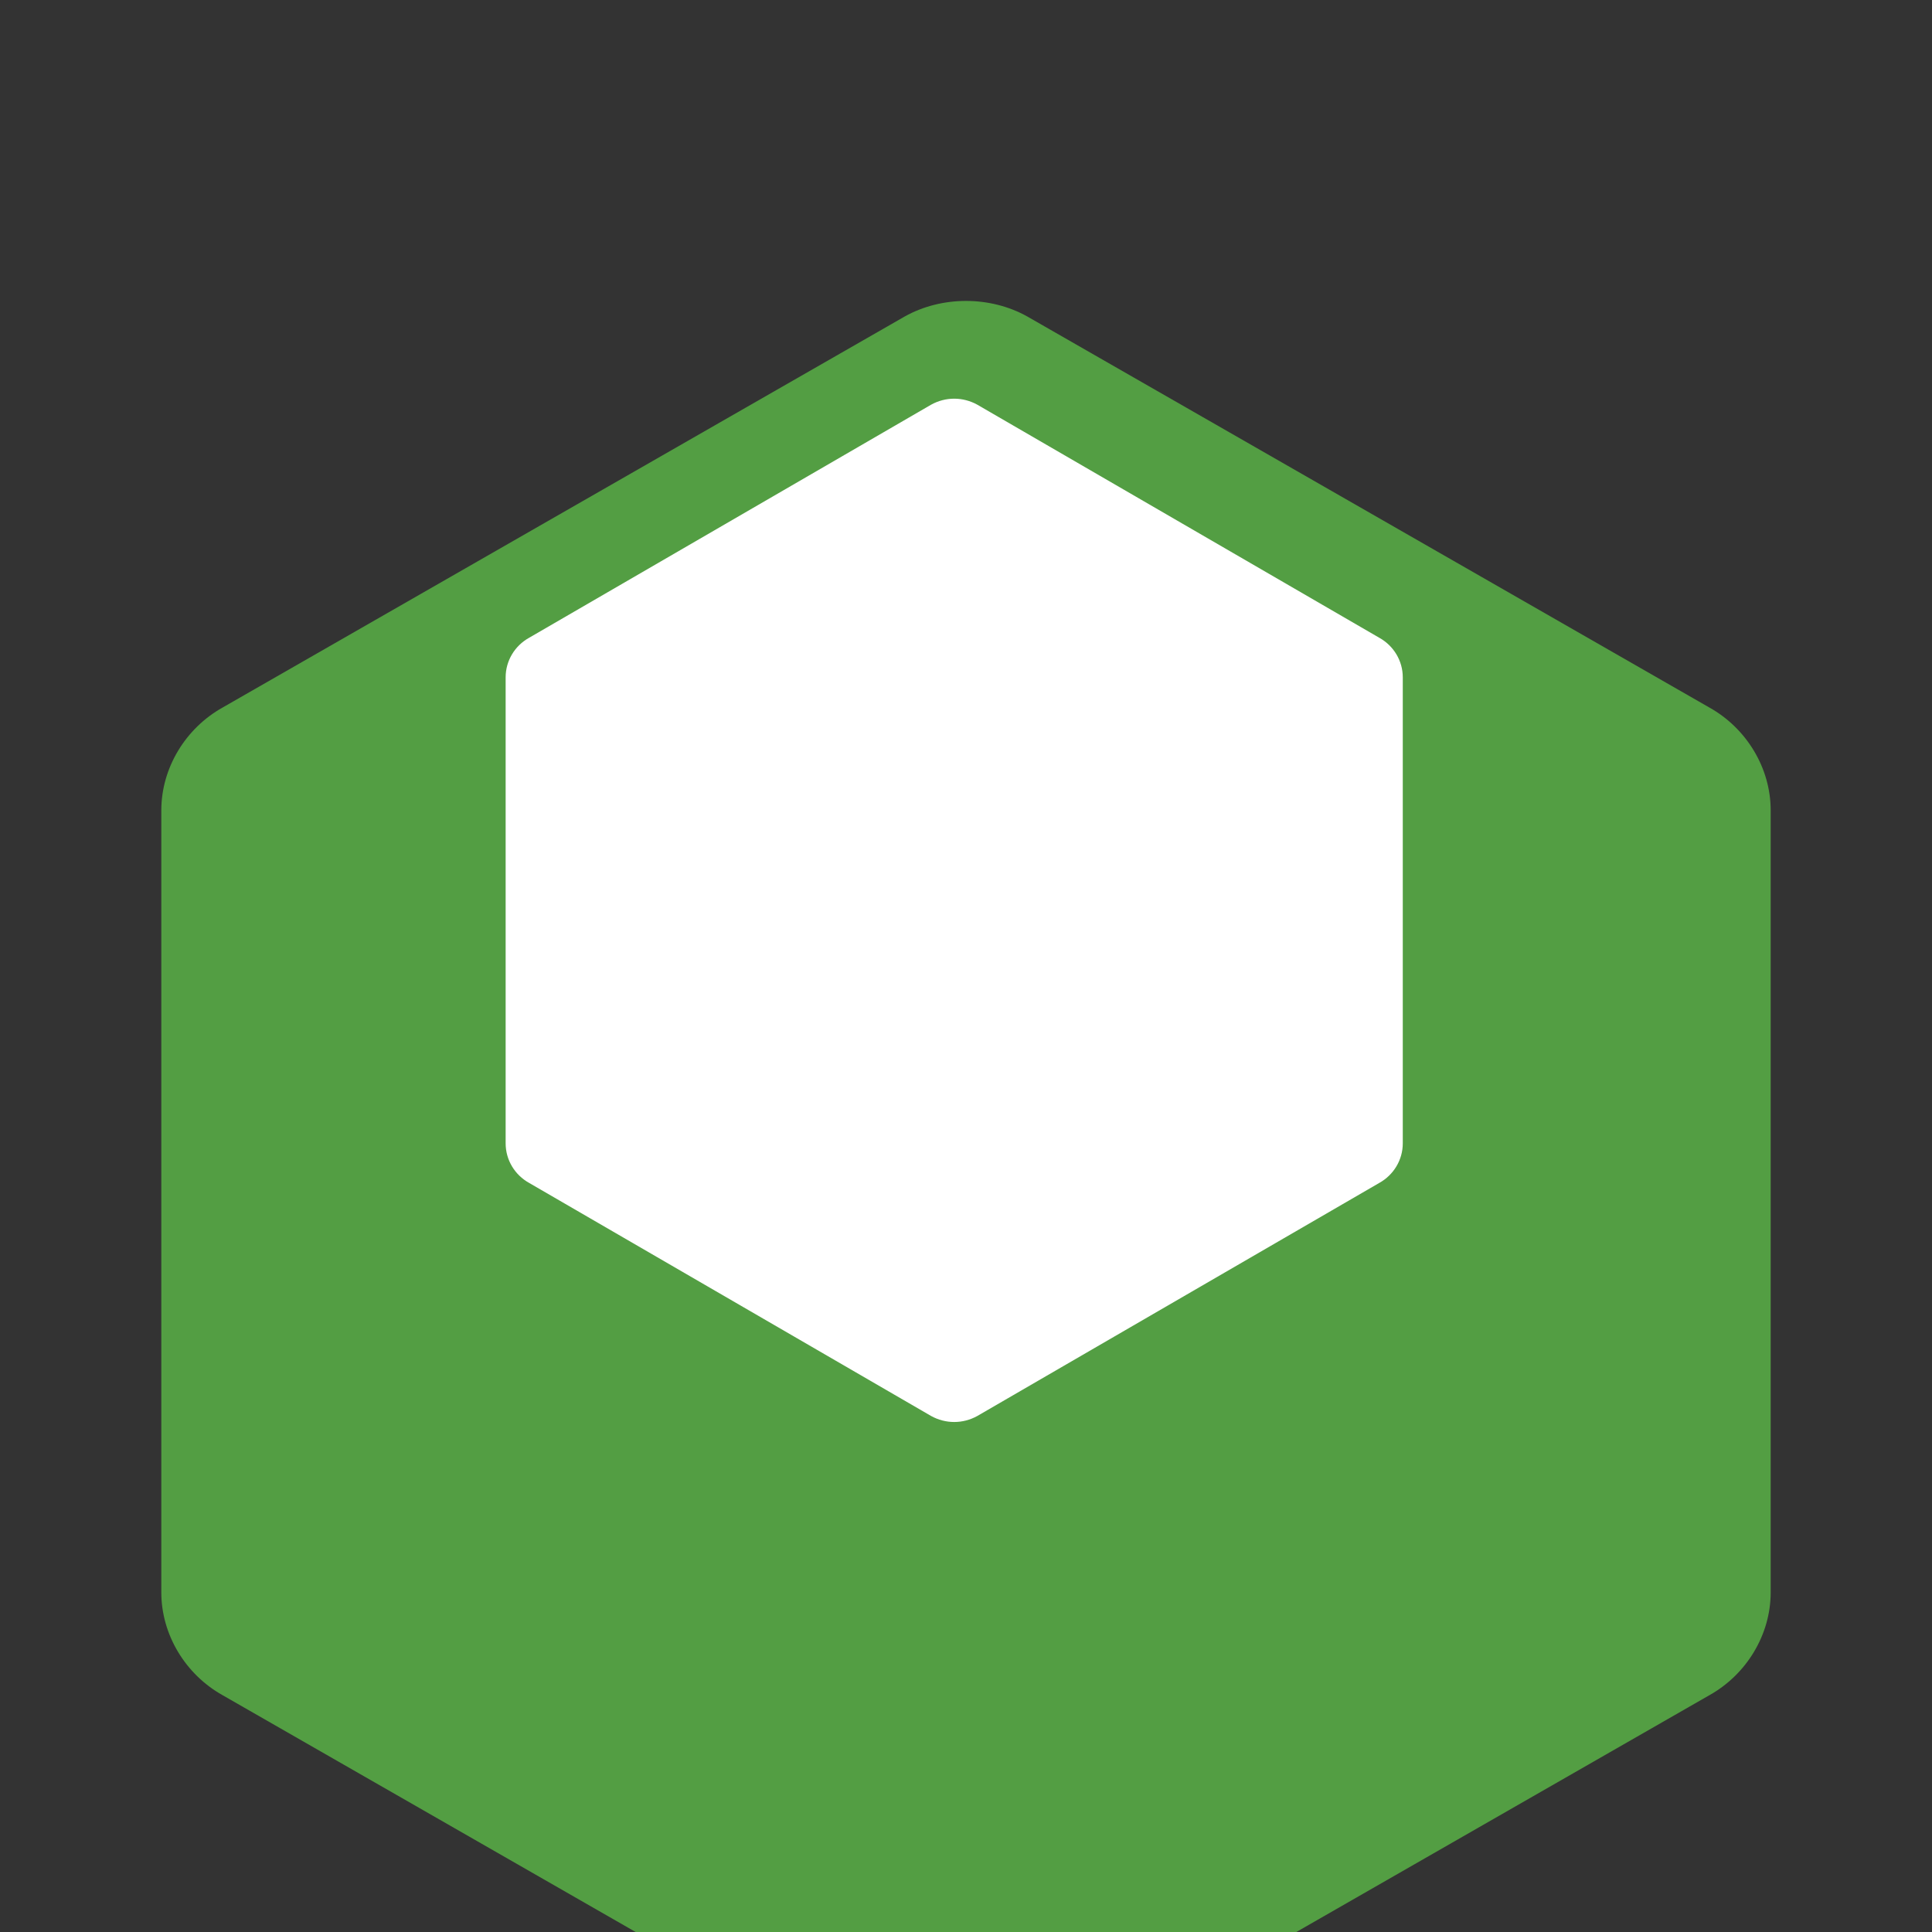 <?xml version="1.0" encoding="UTF-8"?>
<svg width="512" height="512" viewBox="0 0 256 256" xmlns="http://www.w3.org/2000/svg">
    <rect x="0" y="0" width="256" height="256" fill="#333333" stroke="none"/>
    <path d="M119.878 41.938C124.797 39.188 131.203 39.188 136.125 41.938L226.5 93.75C231.422 96.5 234.625 101.766 234.625 107.375V211C234.625 216.609 231.422 221.875 226.5 224.625L136.125 276.438C131.203 279.188 124.797 279.188 119.875 276.438L29.5 224.625C24.578 221.875 21.375 216.609 21.375 211V107.375C21.375 101.766 24.578 96.5 29.5 93.75L119.878 41.938Z" fill="#539E43"/>
    <path d="M123.375 53.625C125.297 52.562 127.578 52.562 129.5 53.625L182.75 84.5C184.672 85.562 185.875 87.562 185.875 89.75V151.5C185.875 153.688 184.672 155.688 182.75 156.75L129.5 187.625C127.578 188.688 125.297 188.688 123.375 187.625L70.125 156.75C68.203 155.688 67 153.688 67 151.5V89.75C67 87.562 68.203 85.562 70.125 84.5L123.375 53.625Z" fill="white"/>
</svg> 